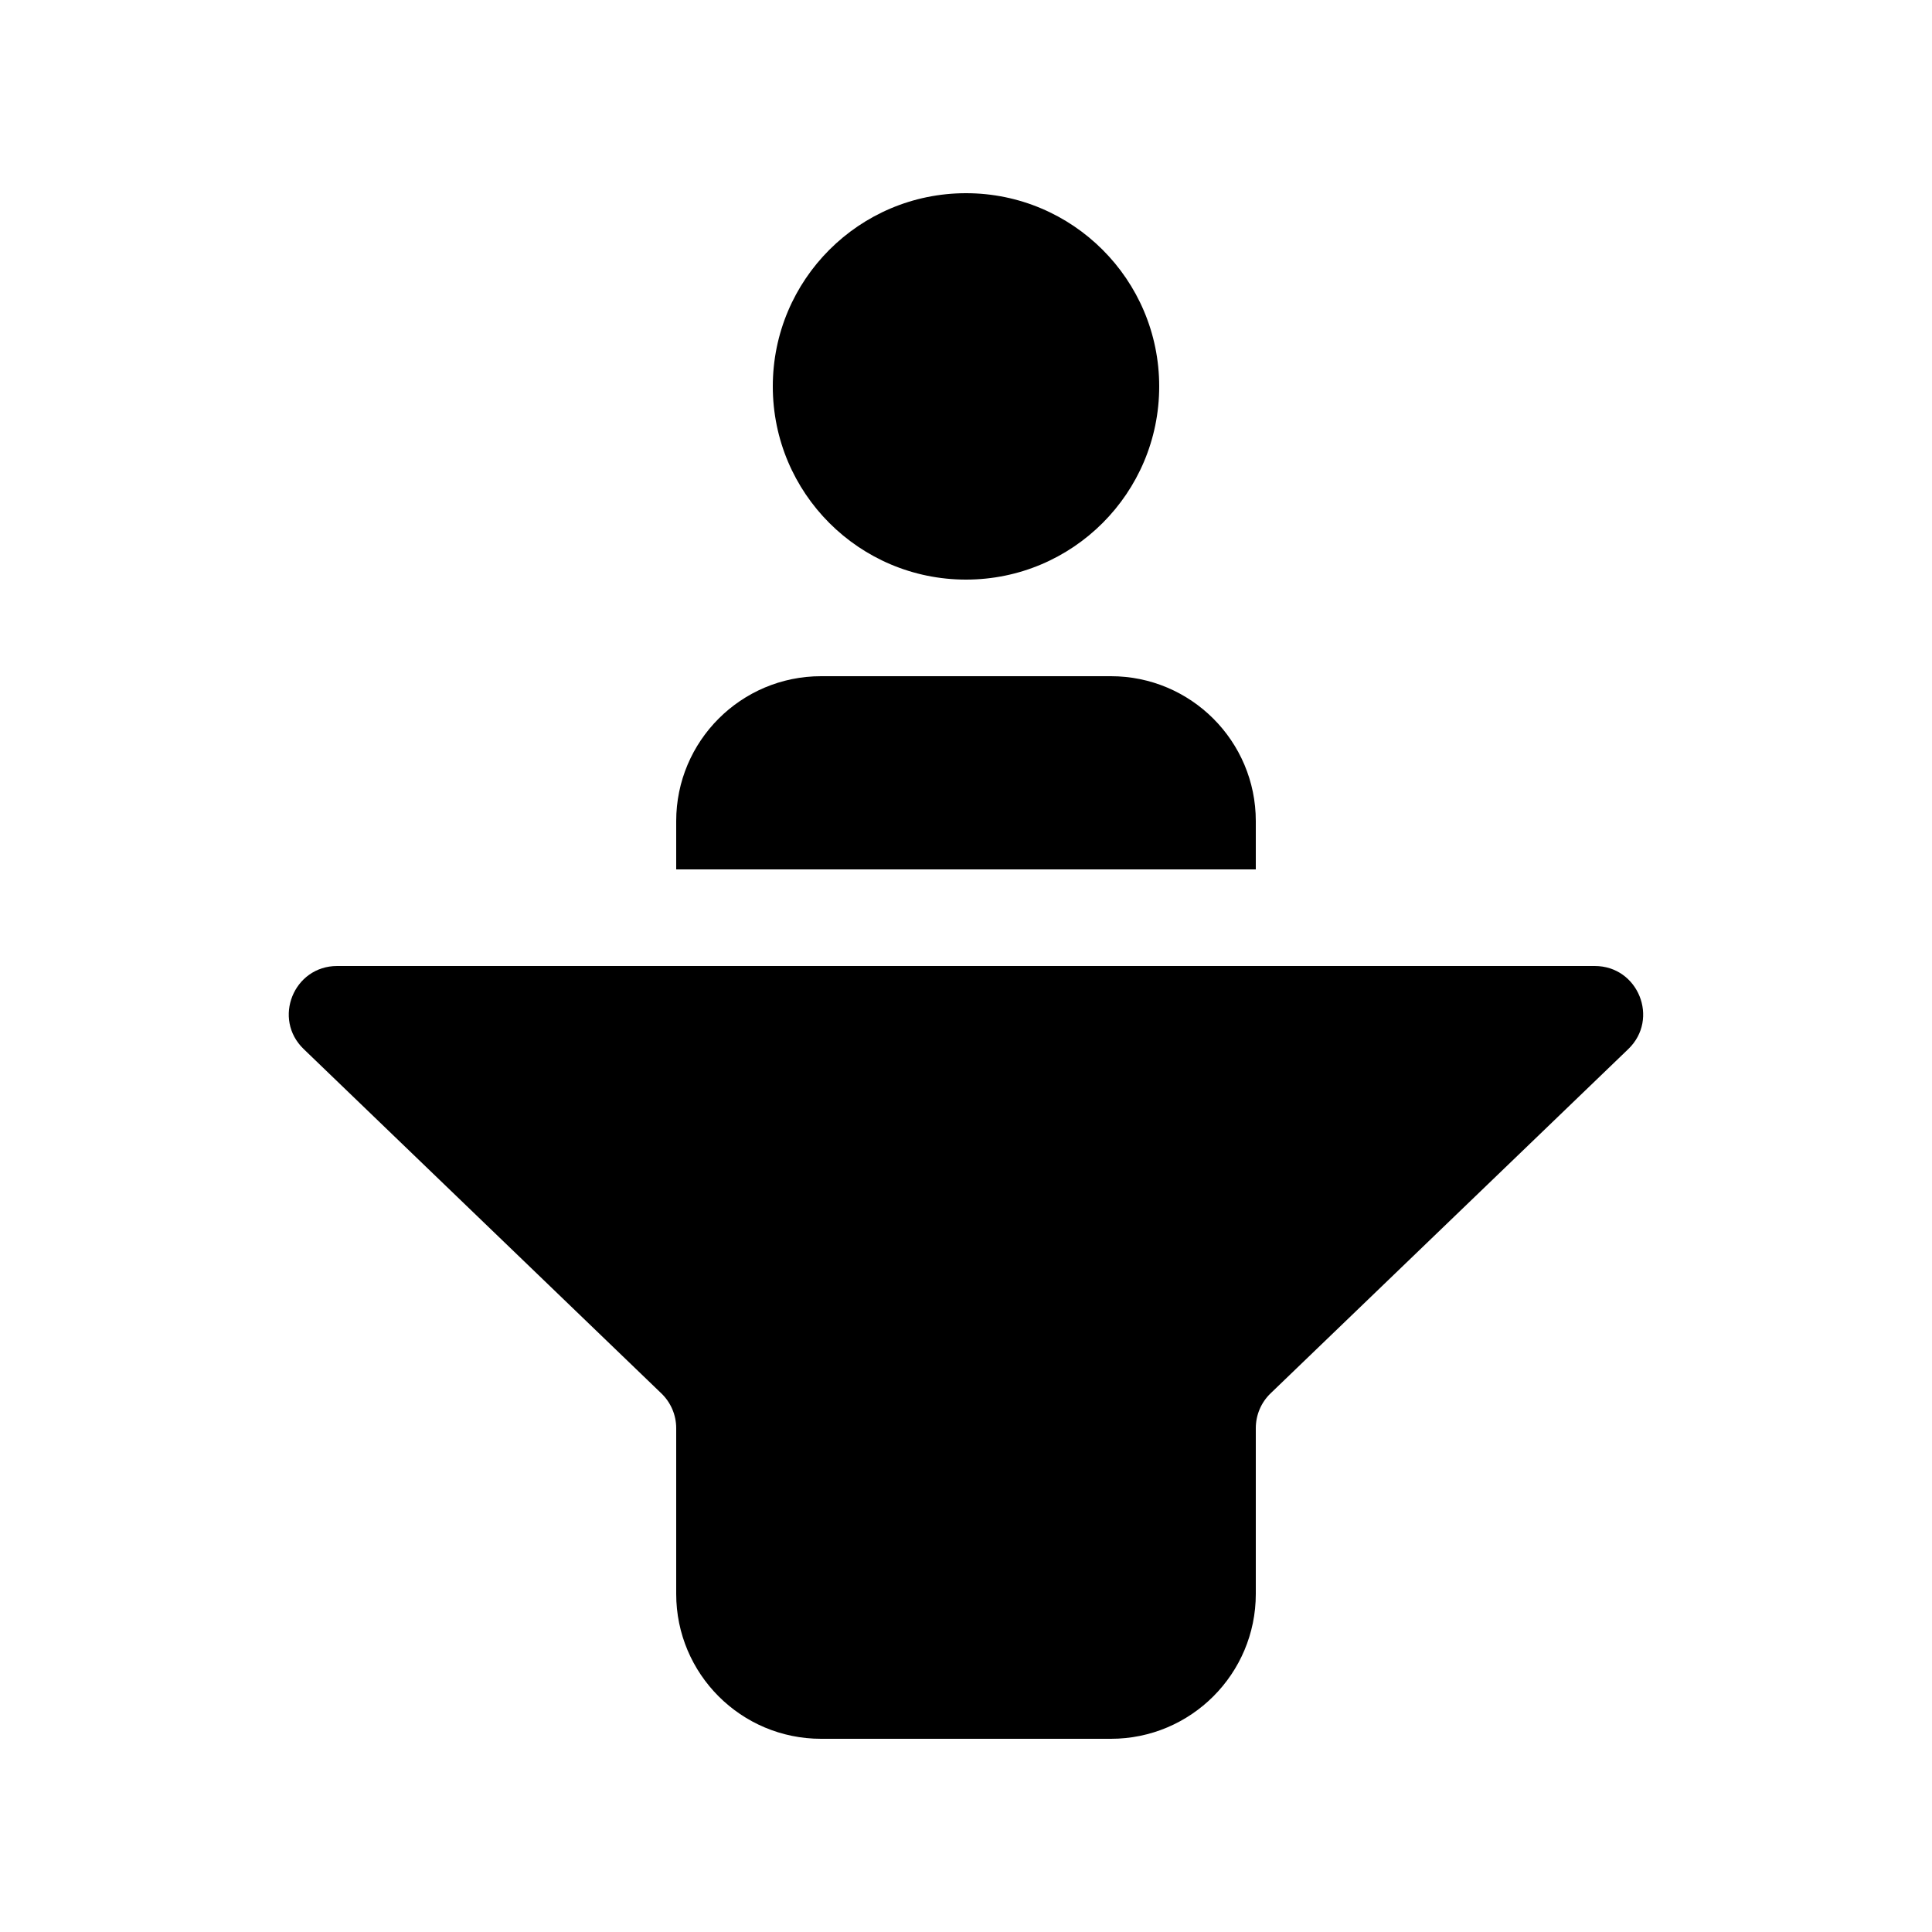 <svg viewBox="0 0 20 20" fill="none" xmlns="http://www.w3.org/2000/svg"><path d="M12 4C12 5.105 11.104 6 10 6C8.895 6 8 5.105 8 4C8 2.895 8.895 2 10 2C11.104 2 12 2.895 12 4Z" fill="currentColor"/><path d="M7 14.784V16.5C7 17.328 7.671 18 8.5 18H11.5C12.328 18 13 17.328 13 16.5V14.784C13 14.648 13.055 14.518 13.153 14.424L16.856 10.86C17.18 10.548 16.959 10 16.509 10H3.49C3.04 10 2.819 10.548 3.144 10.86L6.846 14.424C6.944 14.518 7 14.648 7 14.784Z" fill="currentColor"/><path d="M8.5 7C7.671 7 7 7.672 7 8.5V9H13V8.5C13 7.672 12.328 7 11.5 7H8.5Z" fill="currentColor"/></svg>